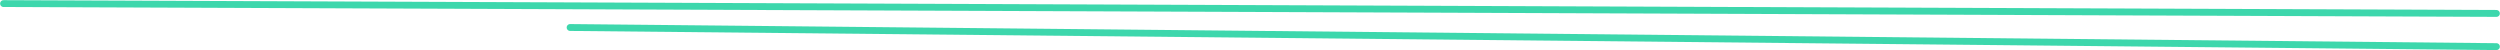 <svg width="697" height="14" viewBox="0 0 697 14" fill="none" xmlns="http://www.w3.org/2000/svg">
<path d="M0.988 1C232.658 1.915 464.329 2.831 695.999 3.746" stroke="#3DD7AC" stroke-width="1.915" stroke-linecap="round" stroke-linejoin="round"/>
<path d="M158.946 7.666C337.964 9.444 516.982 11.222 696 13" stroke="#3DD7AC" stroke-width="1.915" stroke-linecap="round" stroke-linejoin="round"/>
</svg>

